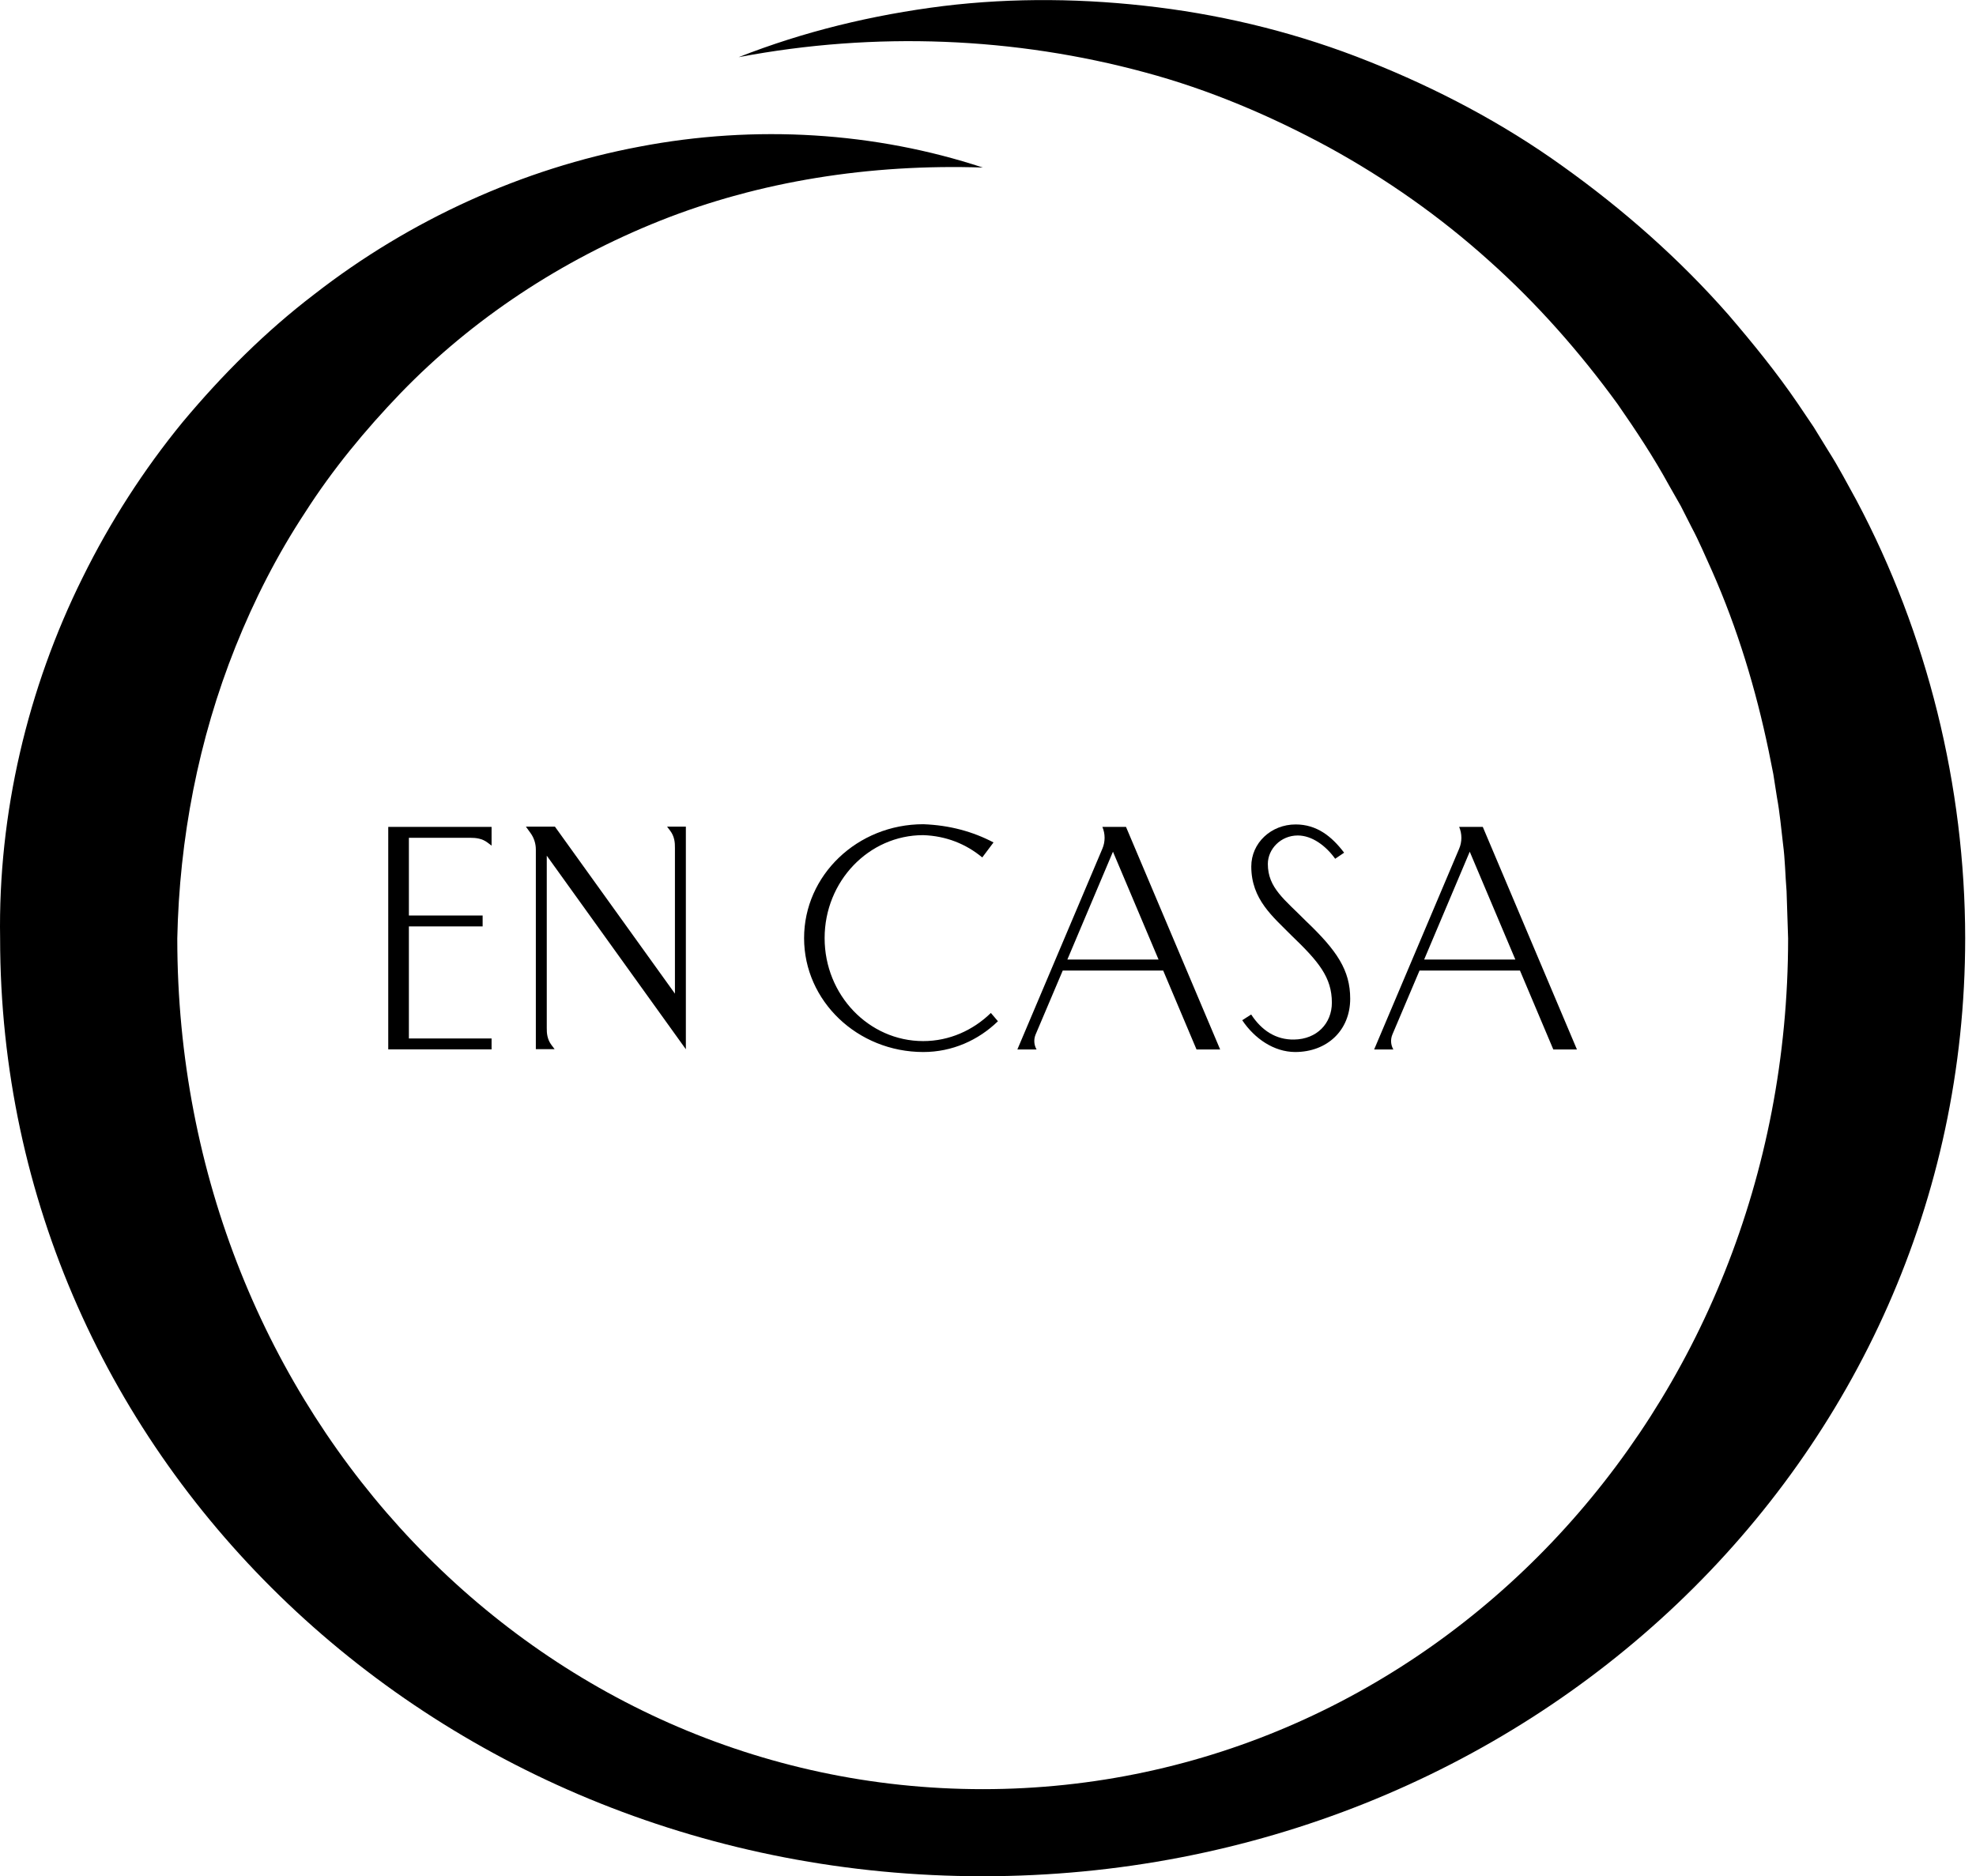 <?xml version="1.0" encoding="utf-8"?>
<!-- Generator: Adobe Illustrator 25.4.1, SVG Export Plug-In . SVG Version: 6.00 Build 0)  -->
<svg version="1.1" id="Layer_1" xmlns="http://www.w3.org/2000/svg" xmlns:xlink="http://www.w3.org/1999/xlink" x="0px" y="0px"
	 viewBox="0 0 179 170" style="enable-background:new 0 0 179 170;" xml:space="preserve">
<g>
	<path d="M168.17,45.33c-0.83-1.5-1.61-3.01-2.53-4.45l-1.34-2.18l-1.43-2.12c-1.92-2.82-4.07-5.46-6.27-8.03
		c-4.47-5.1-9.58-9.59-15.04-13.49c-5.45-3.92-11.42-7.05-17.58-9.5c-6.17-2.47-12.62-4.09-19.12-4.9
		c-6.5-0.81-13.04-0.89-19.43-0.11c-6.39,0.8-12.63,2.31-18.52,4.63c12.42-2.36,25.08-1.8,36.78,1.37
		c5.86,1.57,11.43,3.95,16.67,6.79c5.23,2.87,10.1,6.3,14.48,10.24c4.4,3.92,8.28,8.34,11.7,13.04c1.66,2.39,3.26,4.81,4.65,7.35
		l1.07,1.88l0.98,1.93c0.68,1.27,1.23,2.6,1.83,3.91c2.33,5.26,3.99,10.77,5.15,16.35l0.42,2.1l0.33,2.11
		c0.26,1.4,0.38,2.82,0.55,4.23c0.19,1.41,0.2,2.84,0.32,4.26l0.14,4.29c-0.01,43.05-32.66,77.08-72.96,77.08
		c-40.29,0-72.96-34.02-72.96-77.08c0.19-9.02,1.9-18,5.28-26.45c1.69-4.22,3.77-8.31,6.3-12.15c2.48-3.88,5.43-7.46,8.66-10.82
		c6.49-6.71,14.54-12.04,23.52-15.62c8.99-3.57,18.97-5.15,29.21-4.81c-9.74-3.21-20.57-3.91-31.11-1.89
		c-10.54,1.98-20.77,6.61-29.47,13.39c-4.39,3.35-8.33,7.29-11.9,11.56c-3.53,4.31-6.58,9.05-9.06,14.08
		C2.5,62.36-0.18,73.72,0.01,85.01c0.01,47.47,39.85,84.99,89,84.99c49.15,0,89-37.52,89.01-84.99
		C178.01,71.22,174.59,57.41,168.17,45.33z"/>
	<g>
		<path d="M60.71,75.27c0.38,0.5,0.44,1.06,0.43,1.55l0,0v13.21L50.27,74.9h-2.63l0.42,0.58c0.31,0.43,0.48,0.95,0.48,1.49v18.09
			h1.7l-0.28-0.37c-0.38-0.5-0.44-1.06-0.43-1.55l0,0V77.53l12.6,17.54V74.9h-1.7L60.71,75.27z"/>
		<path d="M35.17,95.08h9.36v-0.99h-7.49V83.94h6.68v-0.99h-6.68v-7.04h5.58l-0.01,0c0.5,0,1.06,0.06,1.55,0.43l0.37,0.28v-1.7
			h-9.36V95.08z"/>
		<path d="M102,74.92h-2.14c0.27,0.63,0.27,1.35,0,1.98l-7.7,18.19l0,0h0h1.08h0.66c-0.24-0.41-0.27-0.91-0.09-1.35l2.46-5.8h9.1
			l3.02,7.15h2.14L102,74.92z M96.69,86.94l4.13-9.77l4.13,9.77H96.69z"/>
		<path d="M134.32,74.92h-2.14c0.27,0.63,0.27,1.35,0,1.98l-7.7,18.19l0,0h0h1.08h0.66c-0.24-0.41-0.27-0.91-0.09-1.35l2.46-5.8h9.1
			l3.02,7.15h2.14L134.32,74.92z M129.01,86.94l4.13-9.77l4.13,9.77H129.01z"/>
		<path d="M83.63,94.33c-4.93,0-8.93-4.18-8.93-9.33s4-9.33,8.93-9.33c2.08,0.07,3.88,0.8,5.35,2.02L90,76.33
			c-1.87-0.98-3.96-1.56-6.36-1.65c-5.97,0-10.8,4.62-10.8,10.32c0,5.7,4.84,10.32,10.8,10.32v0c2.61,0,4.98-1.06,6.76-2.79
			l-0.64-0.75C88.15,93.35,86,94.33,83.63,94.33z"/>
		<path d="M112.53,92.44l0.81-0.52c0.94,1.44,2.24,2.3,3.89,2.27c2.06-0.03,3.42-1.46,3.42-3.34c0-2.3-1.2-3.73-3.65-6.08
			c-1.67-1.7-3.65-3.26-3.65-6.26c0-2.14,1.8-3.81,4.02-3.81c1.91,0,3.26,1.07,4.39,2.56l-0.81,0.55c-0.84-1.17-2.09-2.11-3.39-2.11
			c-1.54,0-2.71,1.23-2.71,2.58c0,2.17,1.51,3.21,3.47,5.19c2.79,2.66,3.99,4.44,3.99,7.02c0,2.87-2.09,4.83-4.99,4.83
			C115.4,95.31,113.65,94.11,112.53,92.44z"/>
	</g>
</g>
</svg>
